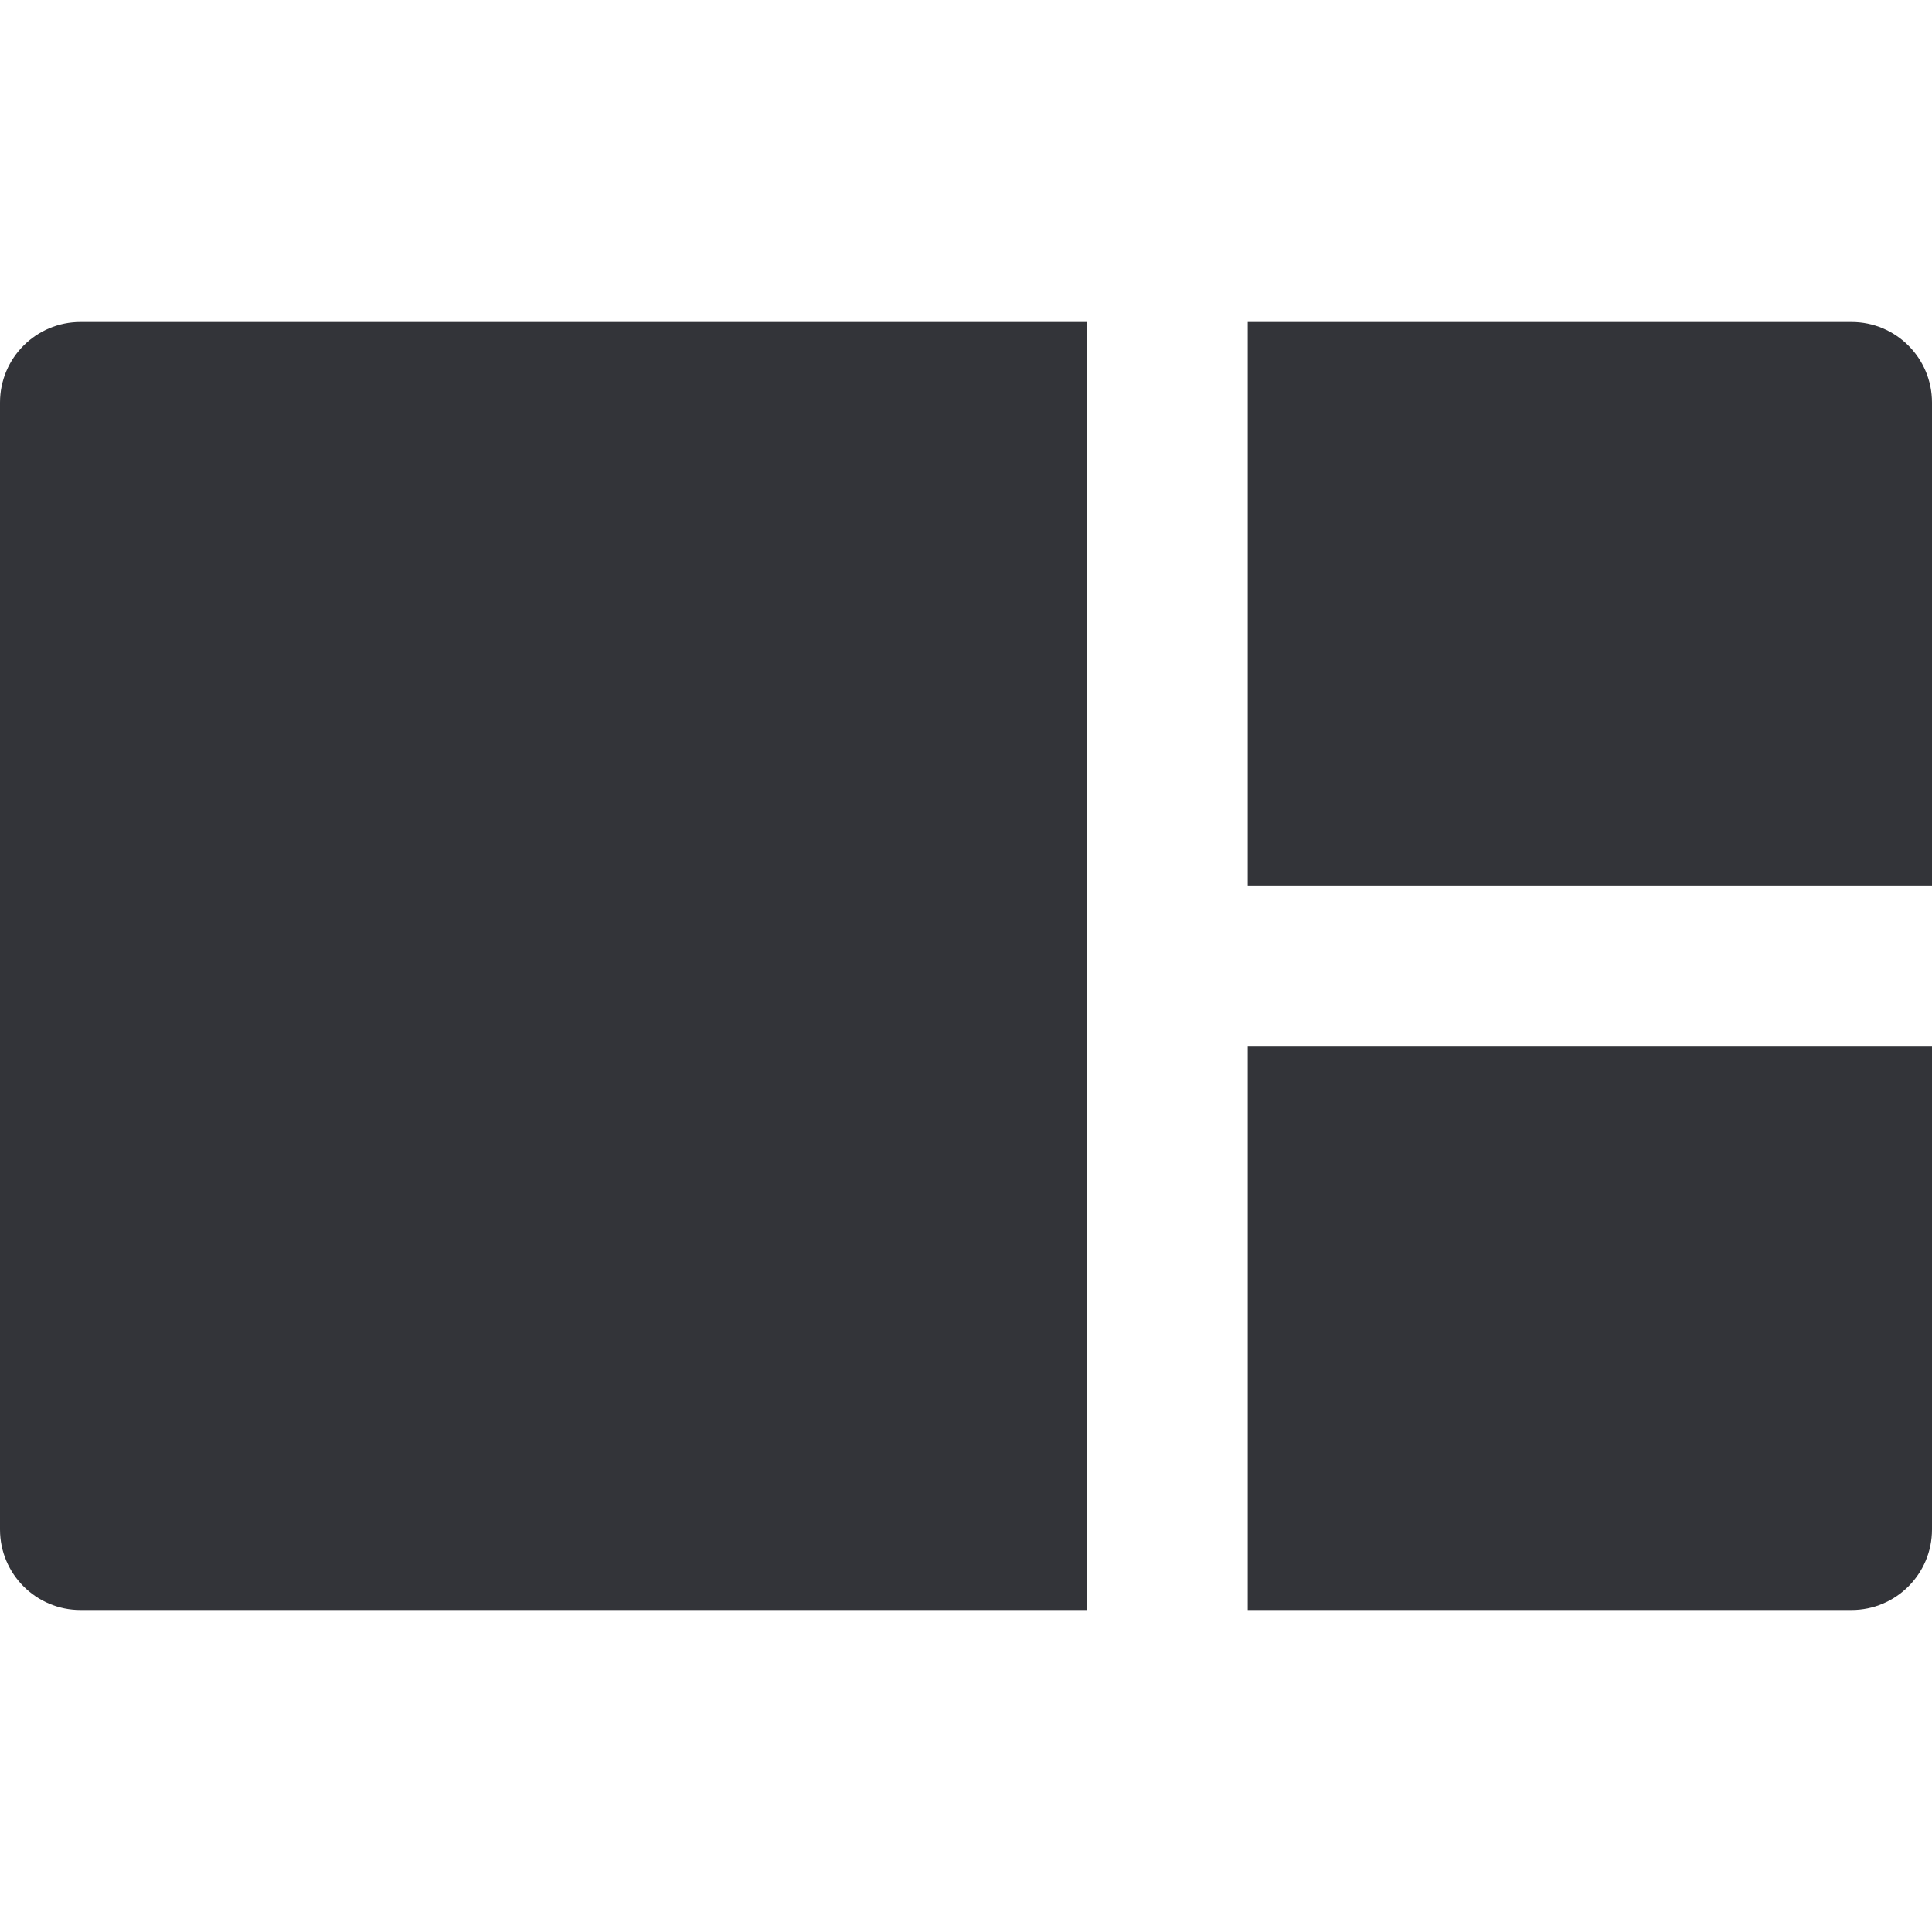 <?xml version="1.0" encoding="utf-8"?>
<!-- Generator: Adobe Illustrator 16.0.0, SVG Export Plug-In . SVG Version: 6.00 Build 0)  -->
<!DOCTYPE svg PUBLIC "-//W3C//DTD SVG 1.1//EN" "http://www.w3.org/Graphics/SVG/1.1/DTD/svg11.dtd">
<svg version="1.1" id="Layer_1" xmlns="http://www.w3.org/2000/svg" xmlns:xlink="http://www.w3.org/1999/xlink" x="0px" y="0px"
	 width="48px" height="48px" viewBox="0 0 48 48" enable-background="new 0 0 48 48" xml:space="preserve">
<g>
	<path fill="#333439" d="M0,10v28c0,1.104,0.896,2,2,2h25V8H2C0.896,8,0,8.896,0,10z"/>
	<path fill="#333439" d="M46,8H31v14h17V10C48,8.896,47.104,8,46,8z"/>
	<path fill="#333439" d="M31,40h15c1.104,0,2-0.896,2-2V26H31V40z"/>
</g>
</svg>

